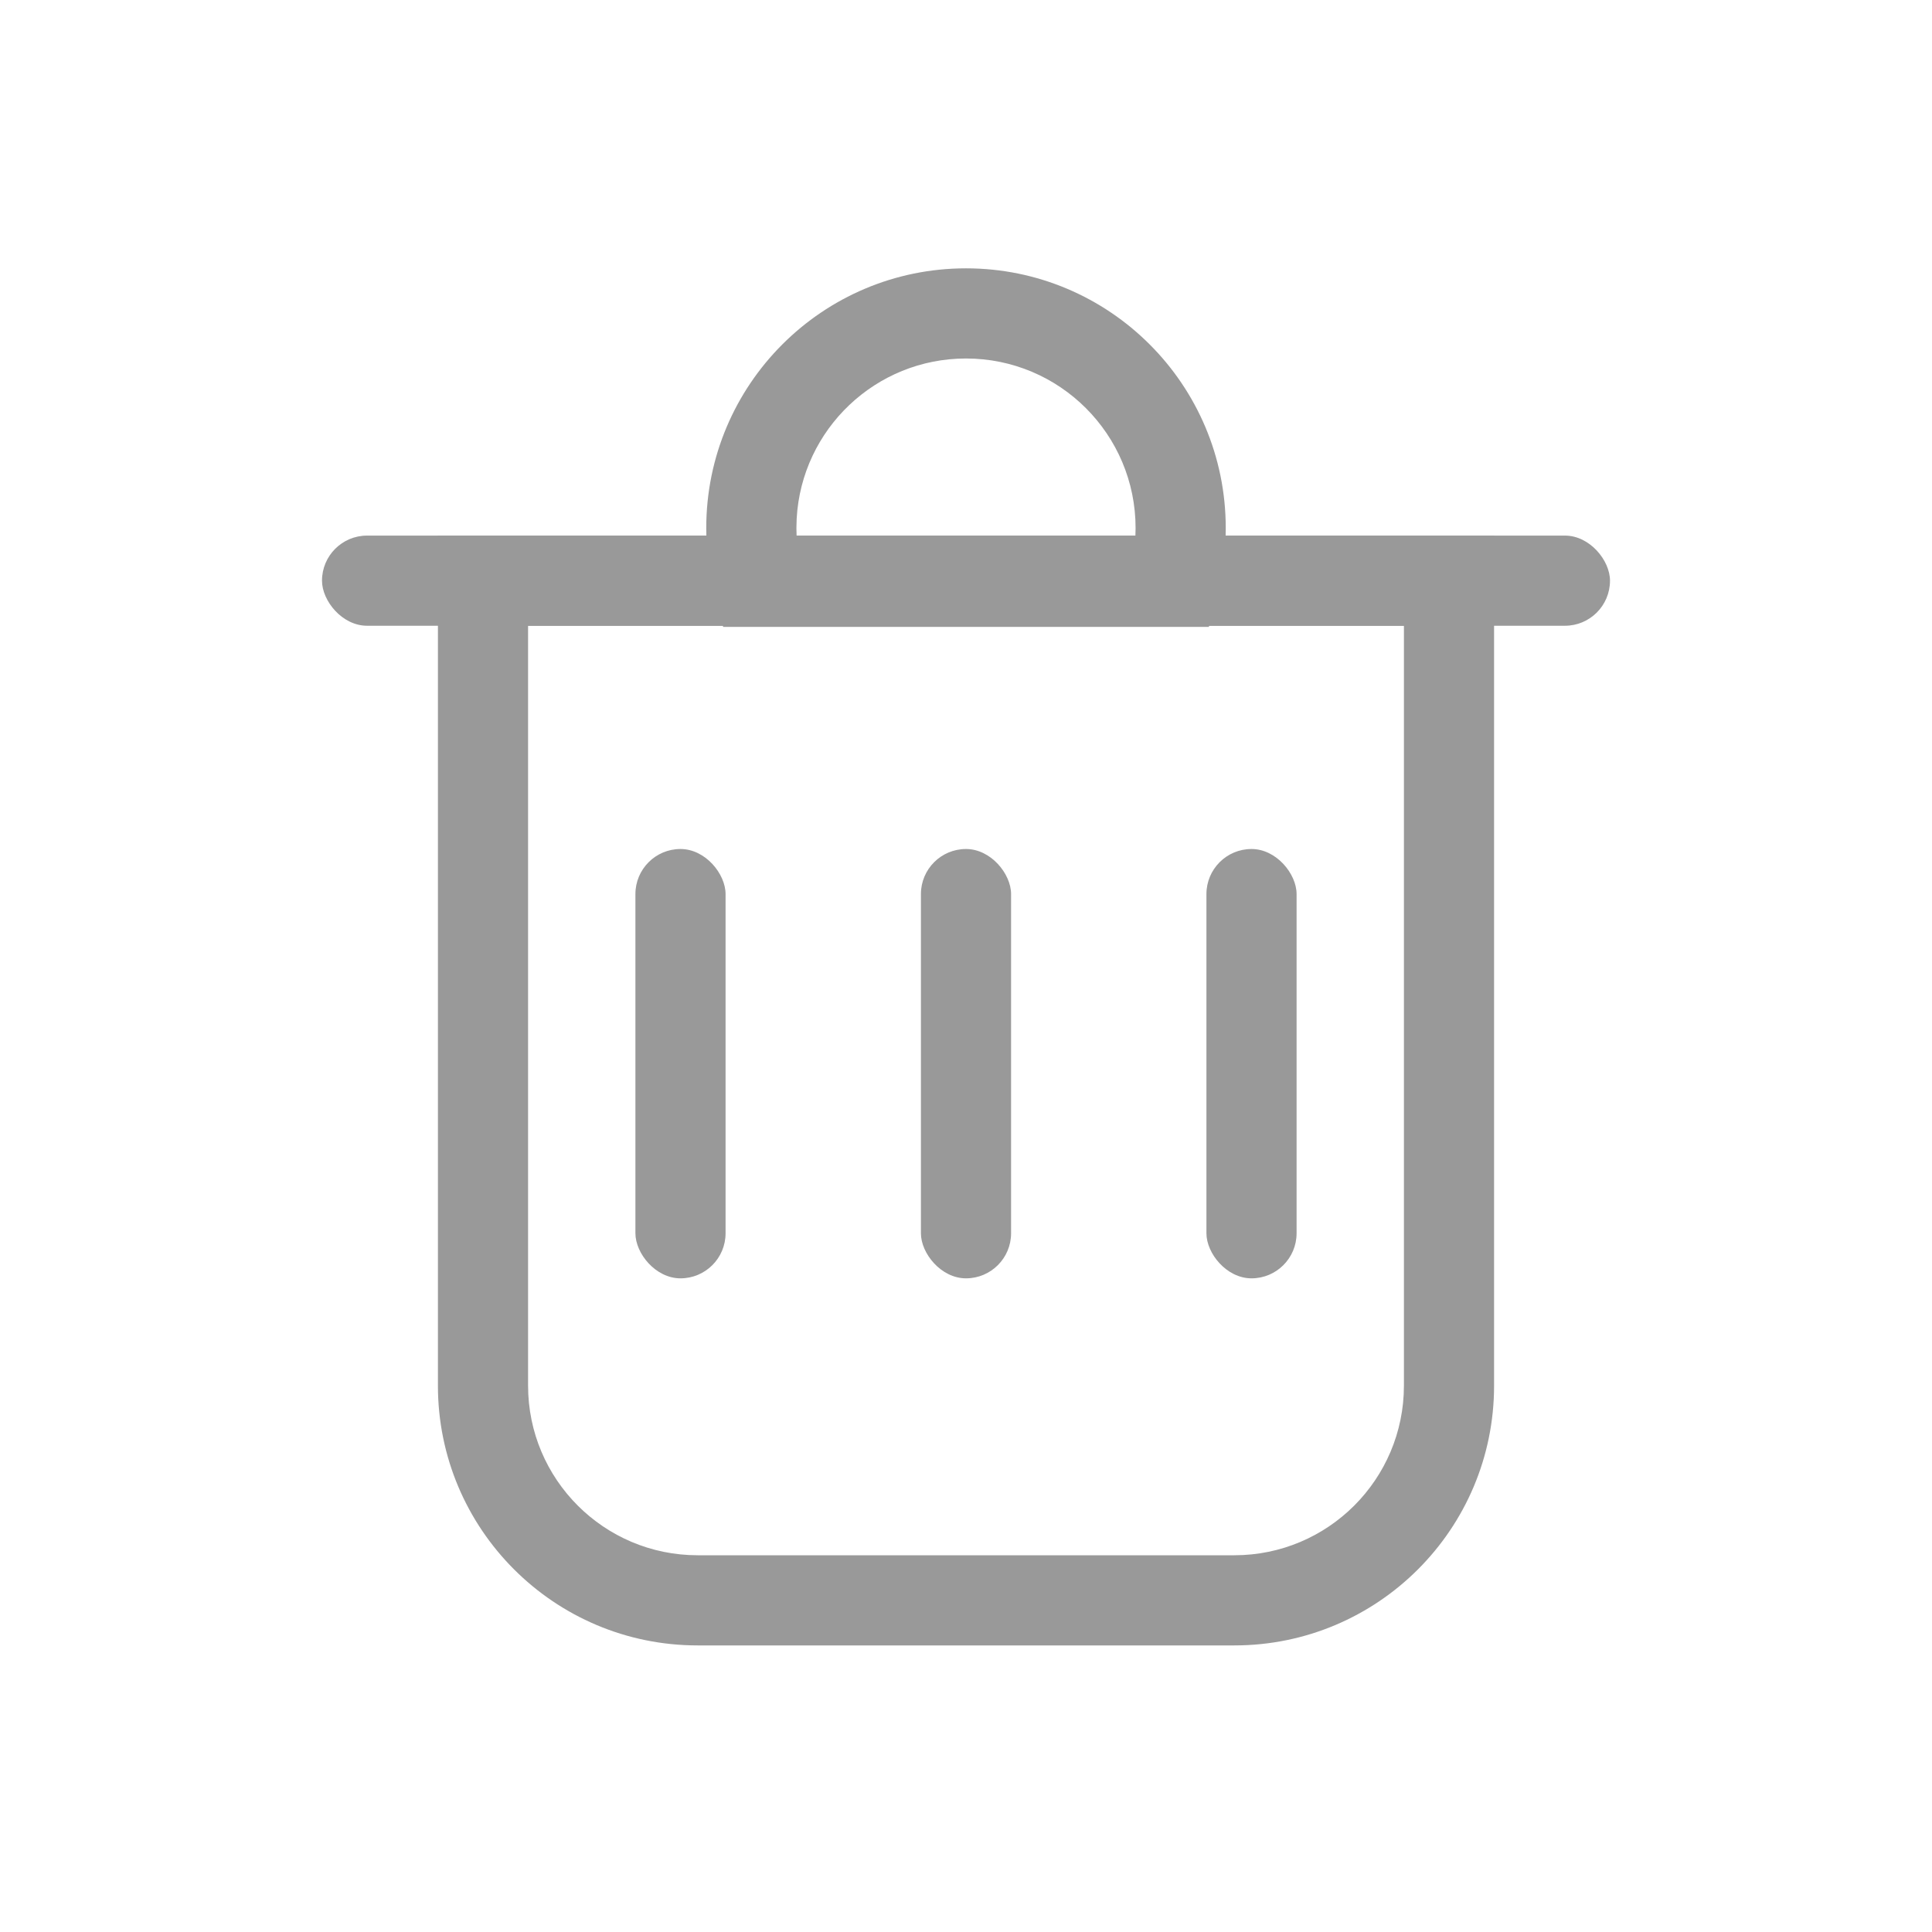<?xml version="1.0" encoding="UTF-8"?>
<svg width="36px" height="36px" viewBox="0 0 36 36" version="1.1" xmlns="http://www.w3.org/2000/svg" xmlns:xlink="http://www.w3.org/1999/xlink">
    <!-- Generator: Sketch 58 (84663) - https://sketch.com -->
    <title>管理房间/删除icon</title>
    <desc>Created with Sketch.</desc>
    <g id="页面-1" stroke="none" stroke-width="1" fill="none" fill-rule="evenodd">
        <g id="房间-房间管理（删除房间）" transform="translate(-170, -770)">
            <g id="编组-3" transform="translate(170, 770)">
                <g id="房间管理/删除icon">
                    <g id="编组-10">
                        <rect id="矩形" stroke="#979797" fill="#D8D8D8" opacity="0" x="0" y="0" width="36" height="36"></rect>
                        <rect id="矩形" fill="#999999" x="6" y="9.98" width="24" height="1.68" rx="0.84"></rect>
                        <path d="M8.16,9.98 L27.84,9.98 L27.84,25.82 C27.84,28.493 25.673,30.66 23,30.66 L13,30.66 C10.327,30.66 8.16,28.493 8.16,25.82 L8.16,9.98 Z M9.84,25.82 C9.84,27.565 11.255,28.98 13,28.98 L23,28.98 C24.745,28.98 26.16,27.565 26.16,25.82 L26.16,11.66 L9.84,11.66 L9.84,25.82 Z" id="矩形" fill="#999999" fill-rule="nonzero"></path>
                        <rect id="矩形" fill="#999999" x="11.84" y="15.82" width="1.68" height="8" rx="0.84"></rect>
                        <rect id="矩形备份-7" fill="#999999" x="17.16" y="15.82" width="1.68" height="8" rx="0.84"></rect>
                        <rect id="矩形备份-8" fill="#999999" x="22.48" y="15.82" width="1.68" height="8" rx="0.84"></rect>
                        <path d="M18,5 C20.673,5 22.84,7.167 22.84,9.84 C22.84,10.252 22.788,10.658 22.687,11.05 L22.525,11.681 L13.475,11.681 L13.313,11.05 C13.212,10.658 13.16,10.252 13.16,9.84 C13.16,7.167 15.327,5 18,5 Z M21.16,9.84 C21.16,8.095 19.745,6.68 18,6.68 C16.315,6.68 14.938,7.999 14.845,9.661 L14.84,9.84 L14.844,10.001 L21.156,10.001 L21.16,9.84 Z" id="路径" fill="#999999" fill-rule="nonzero"></path>
                    </g>
                </g>
            </g>
        </g>
    </g>
</svg>